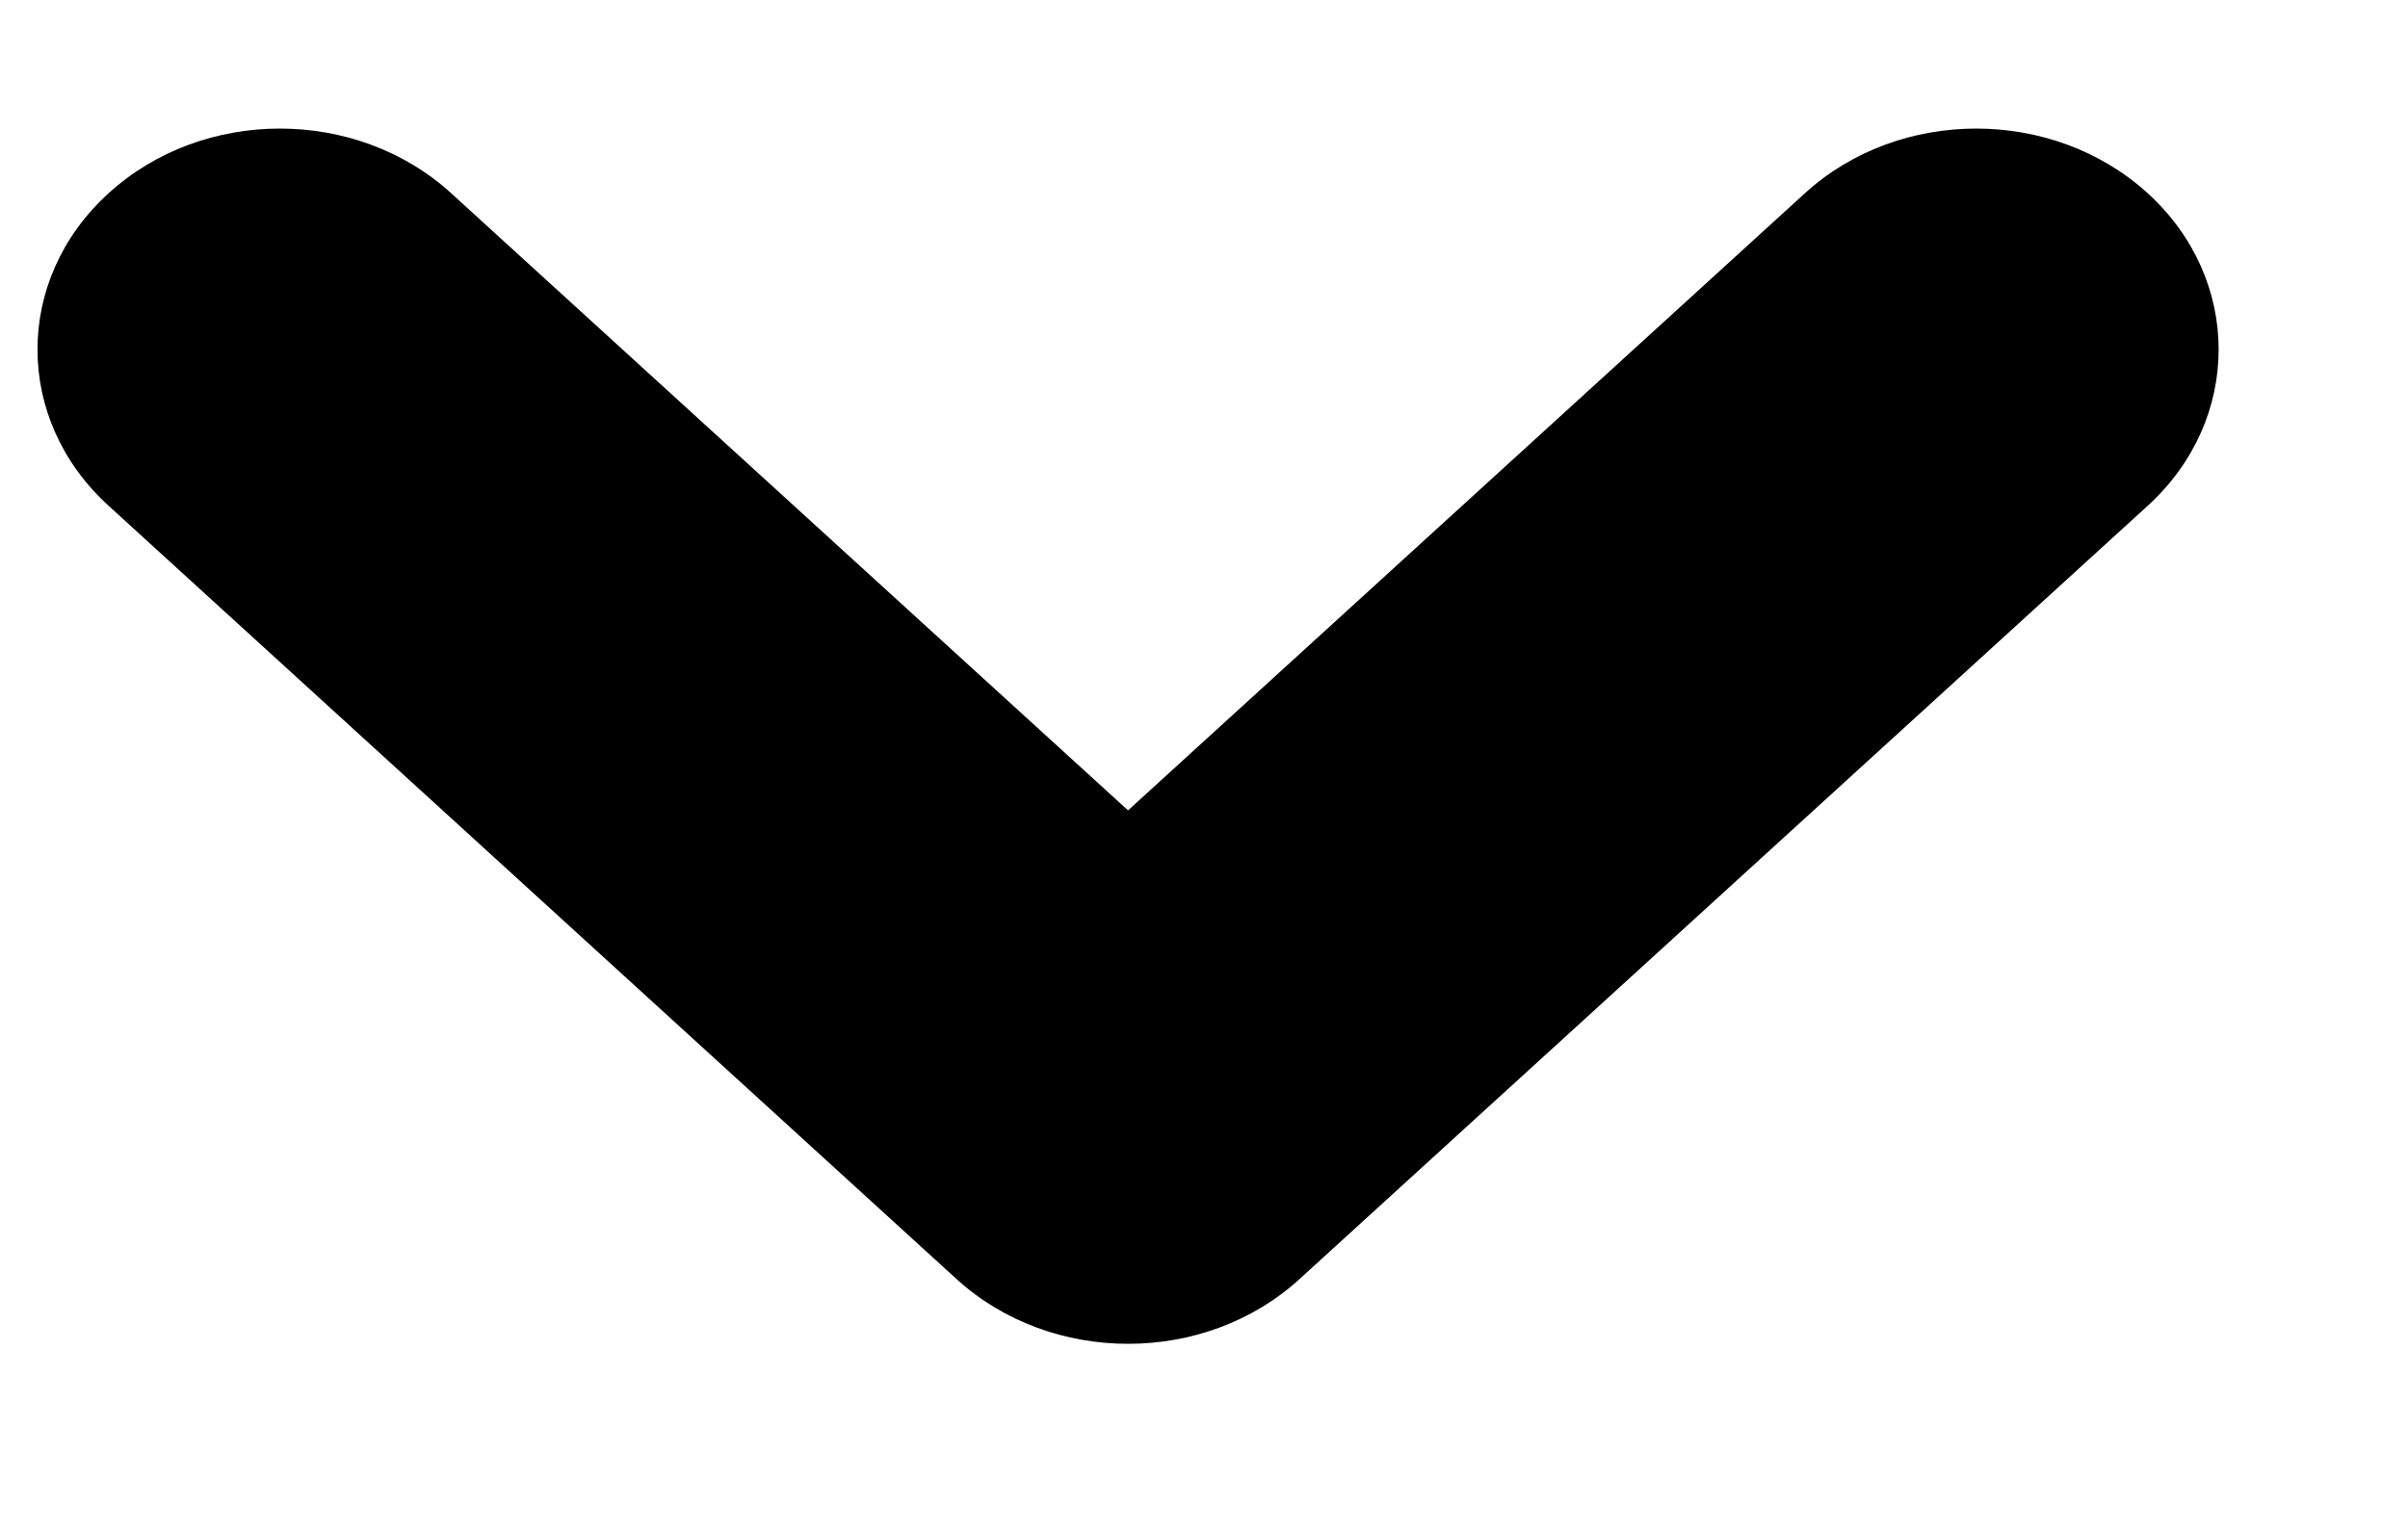 <?xml version="1.0" encoding="UTF-8" standalone="no"?><svg width='11' height='7' viewBox='0 0 11 7' fill='none' xmlns='http://www.w3.org/2000/svg'>
<path fill-rule='evenodd' clip-rule='evenodd' d='M9.811 0.883C9.378 0.489 8.677 0.489 8.245 0.883L5.153 3.703L2.061 0.883C1.629 0.489 0.928 0.489 0.496 0.883C0.063 1.277 0.063 1.917 0.496 2.311L4.37 5.845C4.803 6.239 5.504 6.239 5.936 5.845L9.811 2.311C10.243 1.917 10.243 1.277 9.811 0.883Z' fill='black'/>
</svg>
